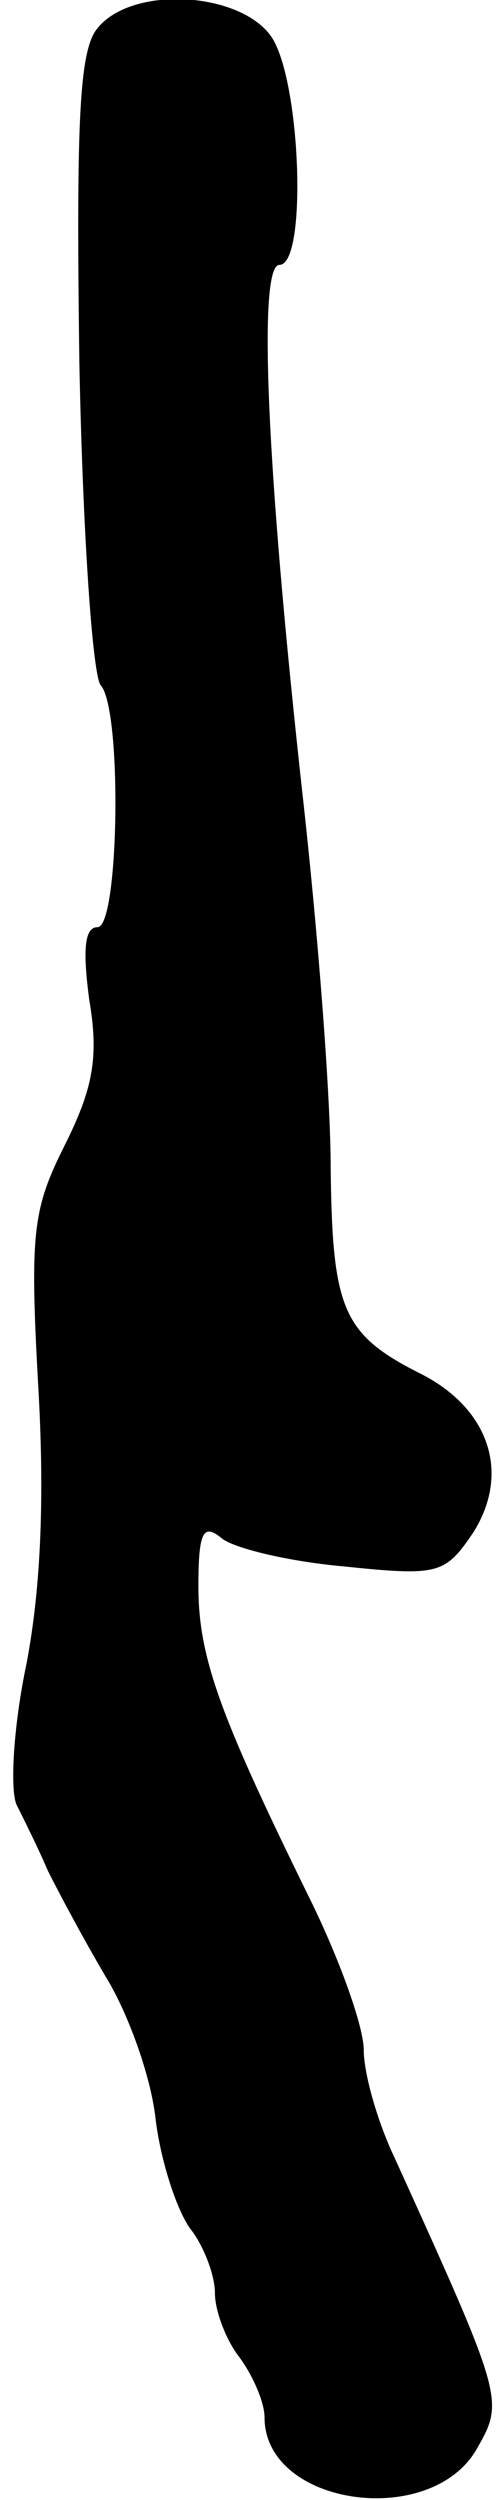 <?xml version="1.0" standalone="no"?>
<!DOCTYPE svg PUBLIC "-//W3C//DTD SVG 20010904//EN"
 "http://www.w3.org/TR/2001/REC-SVG-20010904/DTD/svg10.dtd">
<svg version="1.0" xmlns="http://www.w3.org/2000/svg"
 width="30pt" height="151pt" viewBox="0 0 30 151"
 preserveAspectRatio="xMidYMid meet">
<g transform="translate(0,151) scale(0.1,-0.1)"
fill="#000000" stroke="none">
<path fill="#000000" stroke="none" d="M59 1493 c-11 -13 -13 -55 -11 -202 2
-102 8 -190 13 -195 13 -15 11 -146 -2 -146 -8 0 -9 -14 -5 -44 6 -35 2 -54
-15 -88 -19 -38 -21 -52 -16 -143 4 -67 2 -123 -7 -170 -8 -38 -10 -76 -6 -85
4 -8 13 -26 19 -40 7 -14 22 -42 35 -64 13 -21 27 -59 30 -85 3 -26 13 -56 21
-67 8 -10 15 -28 15 -39 0 -11 7 -29 15 -39 8 -11 15 -27 15 -36 0 -54 102
-68 129 -18 16 28 15 31 -50 174 -11 23 -19 52 -19 66 0 14 -15 56 -34 94 -53
108 -66 143 -66 186 0 33 3 38 14 29 7 -6 40 -14 73 -17 58 -6 62 -5 79 20 23
36 10 75 -31 96 -48 24 -54 39 -55 125 0 44 -8 145 -17 225 -22 199 -27 320
-14 320 17 0 13 112 -5 138 -19 27 -84 31 -105 5z"/>
</g>
</svg>

